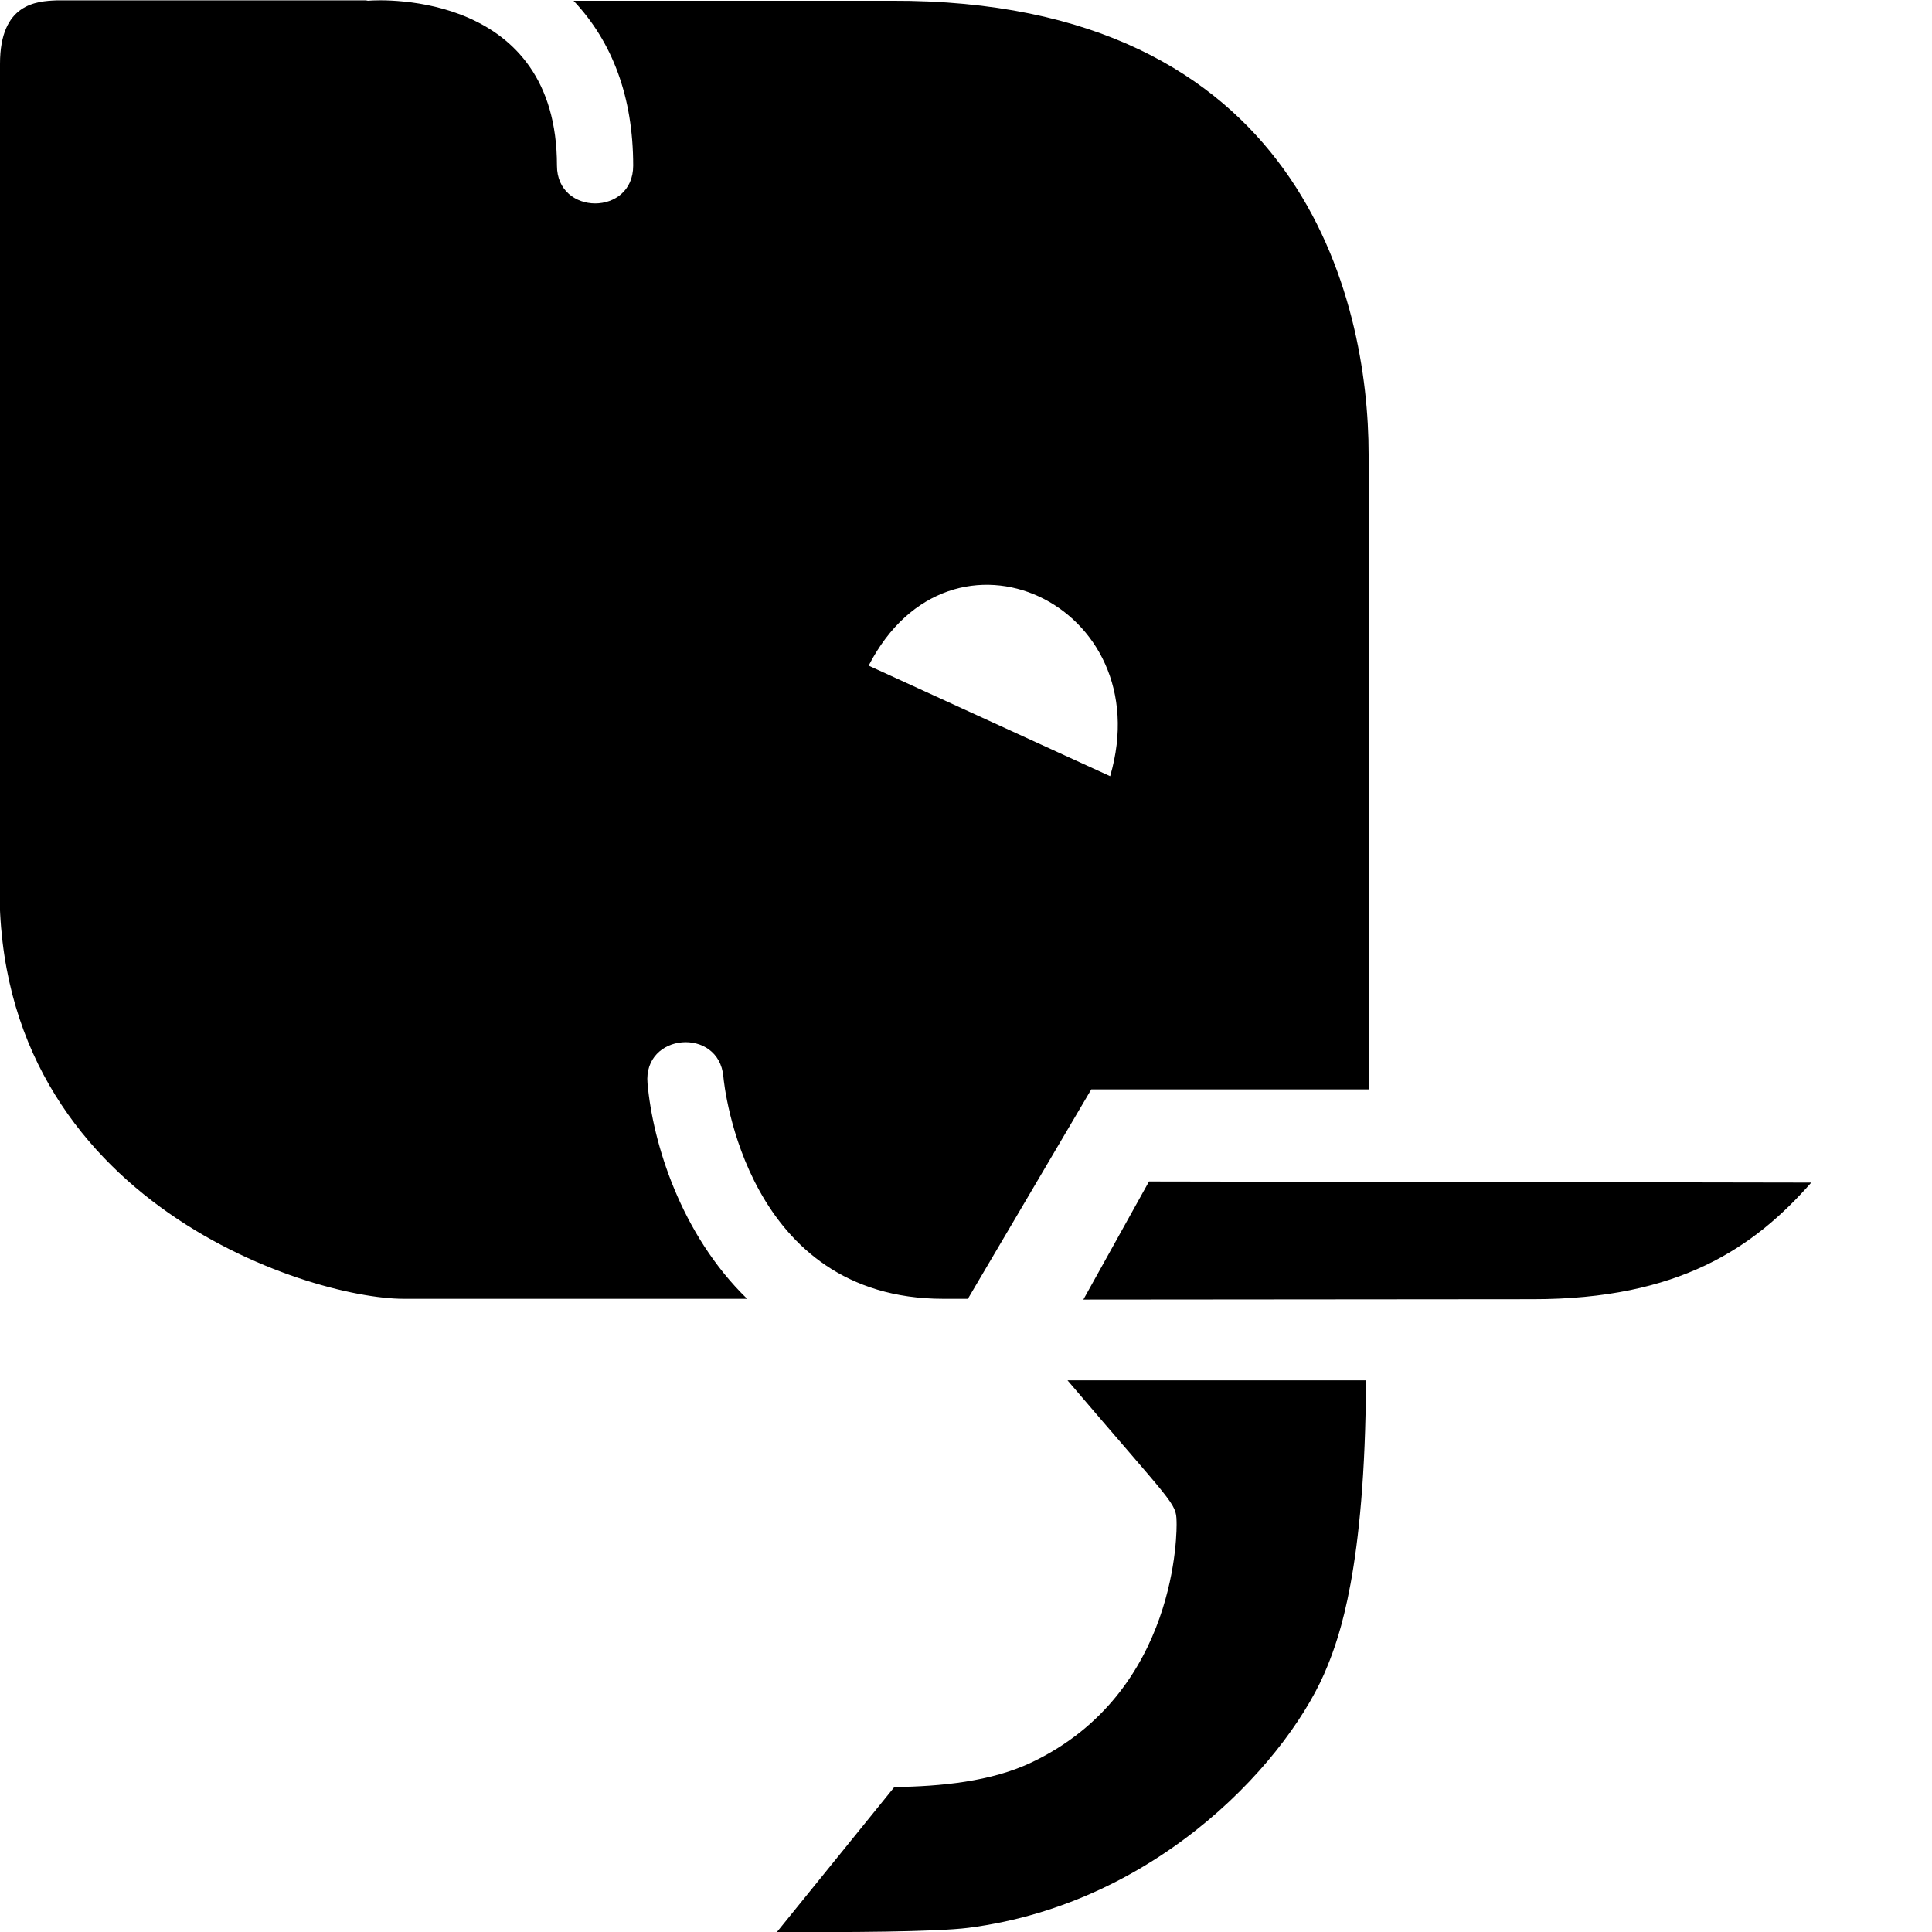 <svg xmlns="http://www.w3.org/2000/svg" version="1.1" viewBox="0 0 512 512" fill="currentColor"><path fill="currentColor" d="m205.9 512l31.1-38.4c12.3-.2 25.6-1.4 36.5-6.6c38.9-18.6 38.4-61.9 38.3-63.8c-.1-5-.8-4.4-28.9-37.4H362c-.2 50.1-7.3 68.5-10.2 75.7c-9.4 23.7-43.9 62.8-95.2 69.4c-8.7 1.1-32.8 1.2-50.7 1.1m200.4-167.7c38.6 0 58.5-13.6 73.7-30.9l-175.5-.3l-17.4 31.3zm-43.6-223.9v168.3h-73.5l-32.7 55.5H250c-52.3 0-58.1-56.5-58.3-58.9c-1.2-13.2-21.3-11.6-20.1 1.8c1.4 15.8 8.8 40 26.4 57.1h-91c-25.5 0-110.8-26.8-107-114V16.9C0 .9 9.7.3 15 .1h82c.2 0 .3.1.5.1c4.3-.4 50.1-2.1 50.1 43.7c0 13.3 20.2 13.4 20.2 0c0-18.2-5.5-32.8-15.8-43.7h84.2c108.7-.4 126.5 79.4 126.5 120.2m-132.5 56l64 29.3c13.3-45.5-42.2-71.7-64-29.3"/></svg>